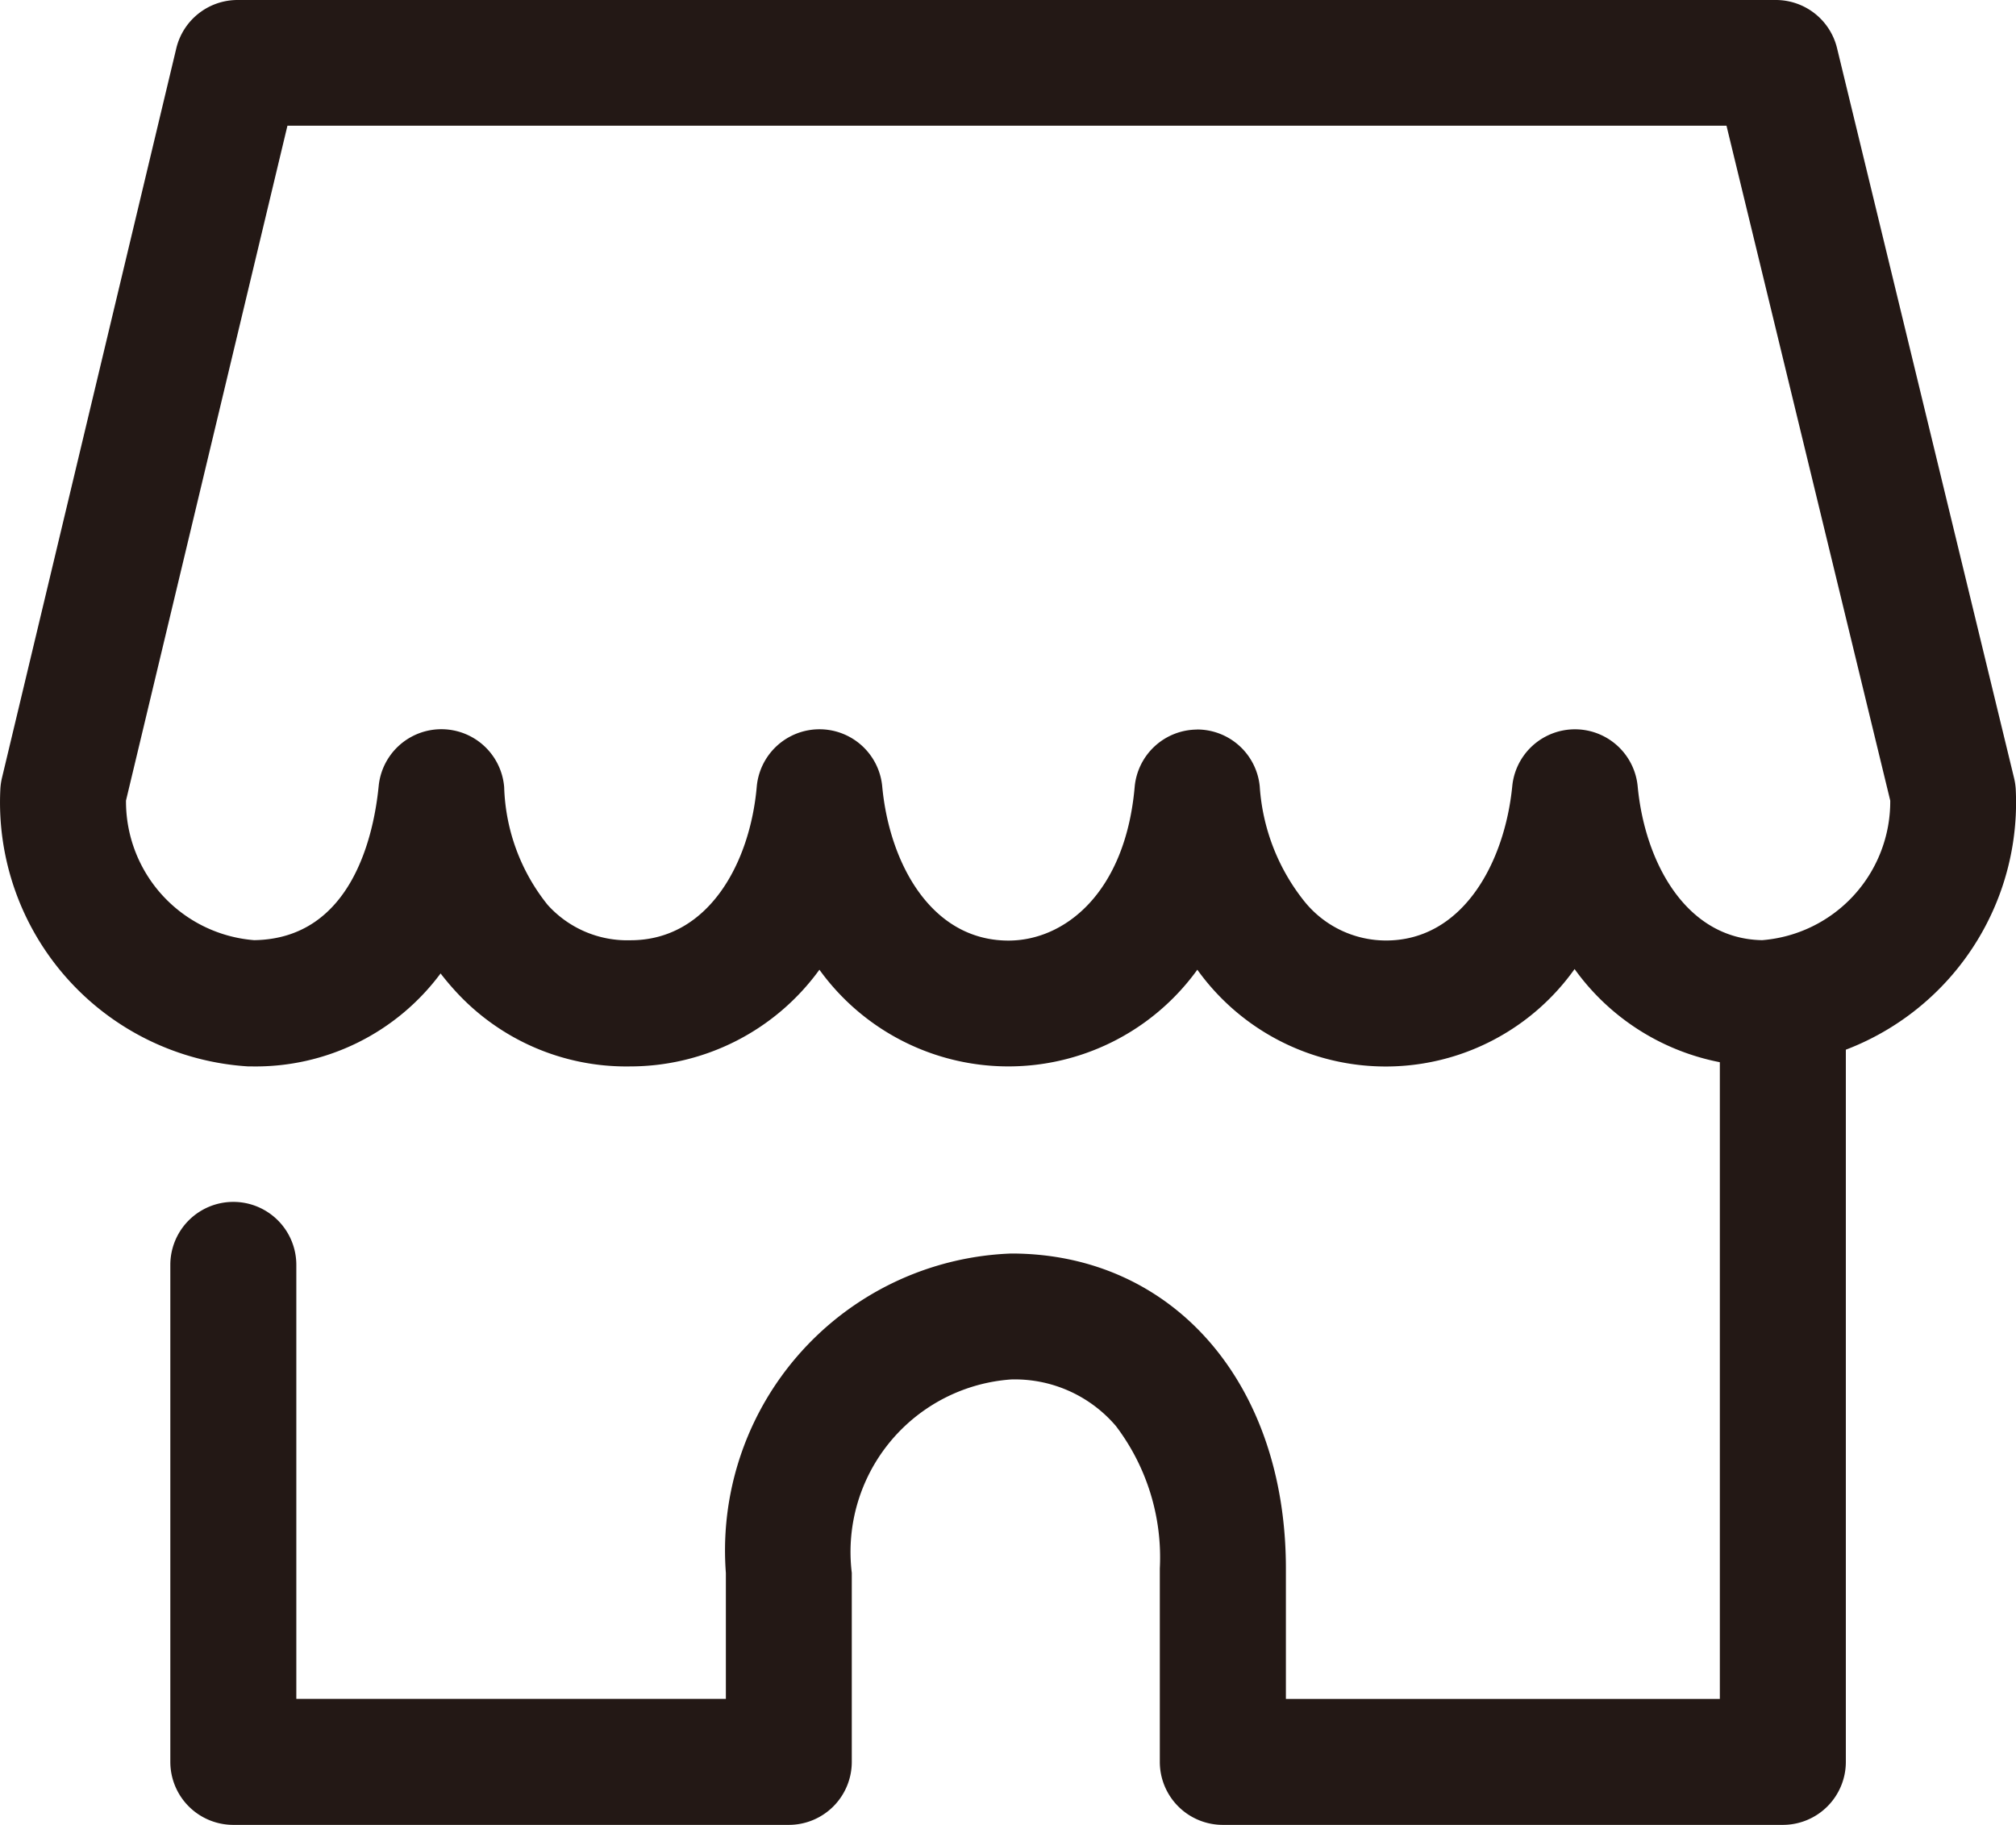 <svg xmlns="http://www.w3.org/2000/svg" width="24.288" height="21.984" viewBox="0 0 24.288 21.984"><path d="M29.246,22.378a2.815,2.815,0,0,1-2.28-1.174,2.792,2.792,0,0,1-4.545.008,2.807,2.807,0,0,1-4.553,0,2.818,2.818,0,0,1-2.28,1.165,2.787,2.787,0,0,1-2.122-.926q-.084-.093-.162-.194a2.775,2.775,0,0,1-2.269,1.12h-.047A3.187,3.187,0,0,1,8,19.04a.758.758,0,0,1,.02-.14l2.1-8.788a.759.759,0,0,1,.738-.582H29.39a.759.759,0,0,1,.738.58L32.26,18.9a.759.759,0,0,1,.021.142,3.187,3.187,0,0,1-2.988,3.337Zm-6.829-4.06a.759.759,0,0,1,.756.687,2.478,2.478,0,0,0,.538,1.384,1.263,1.263,0,0,0,.983.471c.923,0,1.429-.933,1.521-1.858a.759.759,0,0,1,1.511,0c.086.915.582,1.839,1.5,1.854a1.676,1.676,0,0,0,1.543-1.681l-1.973-8.131H11.459l-1.945,8.13a1.676,1.676,0,0,0,1.544,1.682c1.192-.017,1.445-1.3,1.5-1.855a.759.759,0,0,1,1.512.011,2.378,2.378,0,0,0,.523,1.418,1.29,1.29,0,0,0,1,.427c.938,0,1.439-.929,1.52-1.85a.759.759,0,0,1,1.512,0c.087.923.59,1.854,1.521,1.854.675,0,1.407-.572,1.52-1.85a.759.759,0,0,1,.754-.692Z" transform="translate(-7.996 -9.53)" fill="#231815"/><path d="M30.126,35.124H23.38a.759.759,0,0,1-.759-.759v-2.33a2.617,2.617,0,0,0-.529-1.716,1.6,1.6,0,0,0-1.262-.561,2.083,2.083,0,0,0-1.92,2.33v2.277a.759.759,0,0,1-.759.759H11.459a.759.759,0,0,1-.759-.759V28.378a.759.759,0,1,1,1.518,0v5.228h5.175V32.089a3.579,3.579,0,0,1,3.438-3.848c1.948,0,3.309,1.56,3.309,3.795v1.571h5.228V25.259a.759.759,0,1,1,1.518,0v9.106A.759.759,0,0,1,30.126,35.124Z" transform="translate(-8.648 -13.14)" fill="#231815"/></svg>
